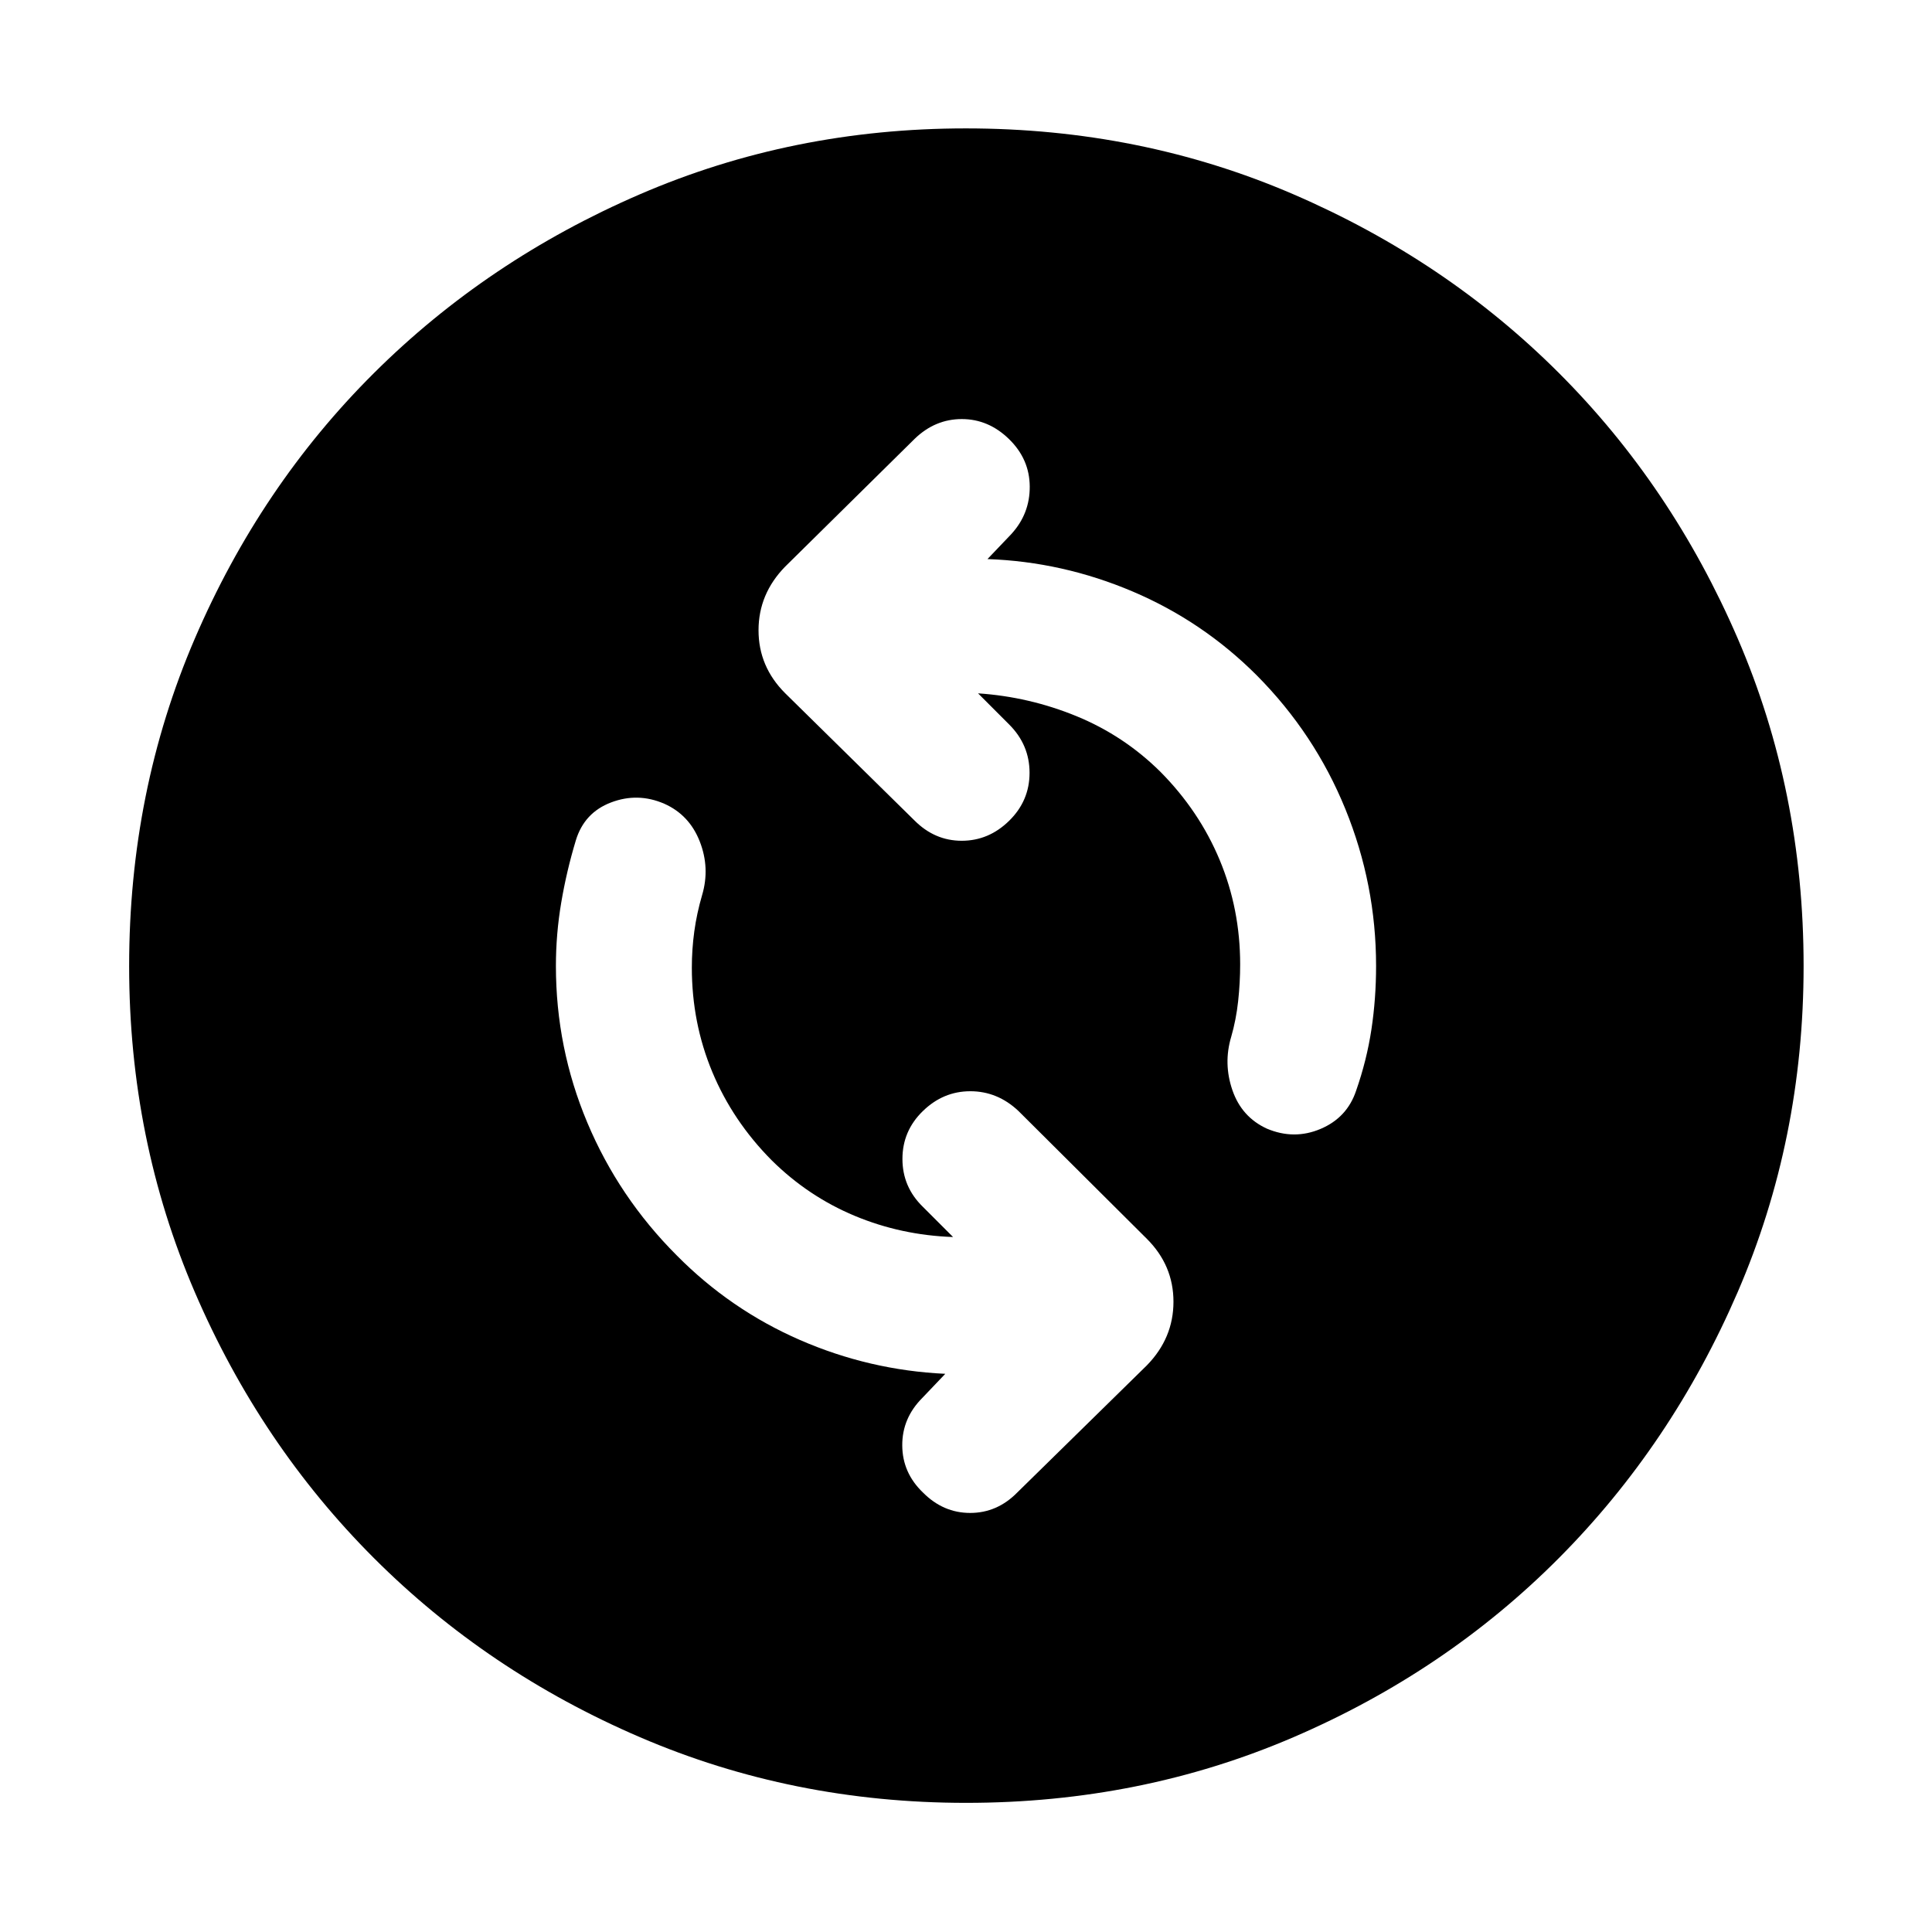 <svg xmlns="http://www.w3.org/2000/svg" height="40" viewBox="0 -960 960 960" width="40"><path d="M473.58-345.33q-25.8-.89-48.91-10.54-23.1-9.65-41.22-27.58-19.36-19.51-29.52-43.91-10.16-24.39-10.16-51.82 0-9.07 1.22-17.99 1.22-8.93 3.88-18.05 4-13.5-1.18-26.7t-17.65-18.73q-13.14-5.67-26.41-.62-13.28 5.04-17.49 18.82-4.62 15.29-7.26 30.91-2.65 15.63-2.65 31.54 0 40.7 15.61 77.83 15.61 37.13 44.39 65.93 26.68 26.99 61.24 42.06 34.56 15.06 72.24 16.82l-11.35 11.91q-10.13 10.13-10.03 23.73.09 13.6 10.3 23.36 10.05 10.13 23.45 10.13 13.4 0 23.37-10.13l64.43-63.21q13.21-13.54 13.21-31.6 0-18.06-13.21-31.26l-63.87-63.58q-10.38-9.76-23.86-9.76-13.47 0-23.6 9.87-10.13 9.86-10.13 23.77 0 13.9 10.13 23.77l15.03 15.03Zm12.41-270.15q25.42 1.7 48.93 11.35 23.51 9.65 41.63 27.58 19.36 19.51 29.52 43.91 10.16 24.39 10.16 51.82 0 9.07-1 18.28-1 9.22-3.43 17.66-4 13.31.59 26.61 4.6 13.3 17.04 19.05 13.57 5.76 26.77.16t17.67-19.04q5.28-15.12 7.59-30.42 2.31-15.29 2.31-31.5 0-40.51-15.26-77.97-15.25-37.46-44.06-66.46-26.87-26.87-61.67-41.65-34.81-14.78-72.11-16.1l11.78-12.35q9.32-10.13 9.22-23.73-.09-13.6-10.3-23.55-10.21-9.94-23.45-9.94-13.24 0-23.37 9.76l-64.43 63.58q-13.21 13.54-13.21 31.6 0 18.06 13.21 31.26l64.24 63.21q10.08 10.13 23.52 10.13t23.57-9.94q10.13-9.95 10.13-23.83 0-13.88-10.13-24.01l-15.46-15.47Zm-5.94 551.31q-86.15 0-161.97-32.59-75.82-32.58-132.28-89.04-56.46-56.46-89.04-132.23-32.59-75.76-32.59-161.92 0-86.82 32.59-162.64 32.58-75.82 88.98-131.96 56.4-56.15 132.2-88.9 75.79-32.75 161.98-32.75 86.85 0 162.71 32.72 75.87 32.72 131.98 88.82 56.12 56.1 88.86 131.93Q896.2-566.9 896.2-480q0 86.21-32.75 162.02-32.75 75.81-88.9 132.23-56.14 56.41-131.91 88.99-75.77 32.59-162.59 32.59Z"/></svg>